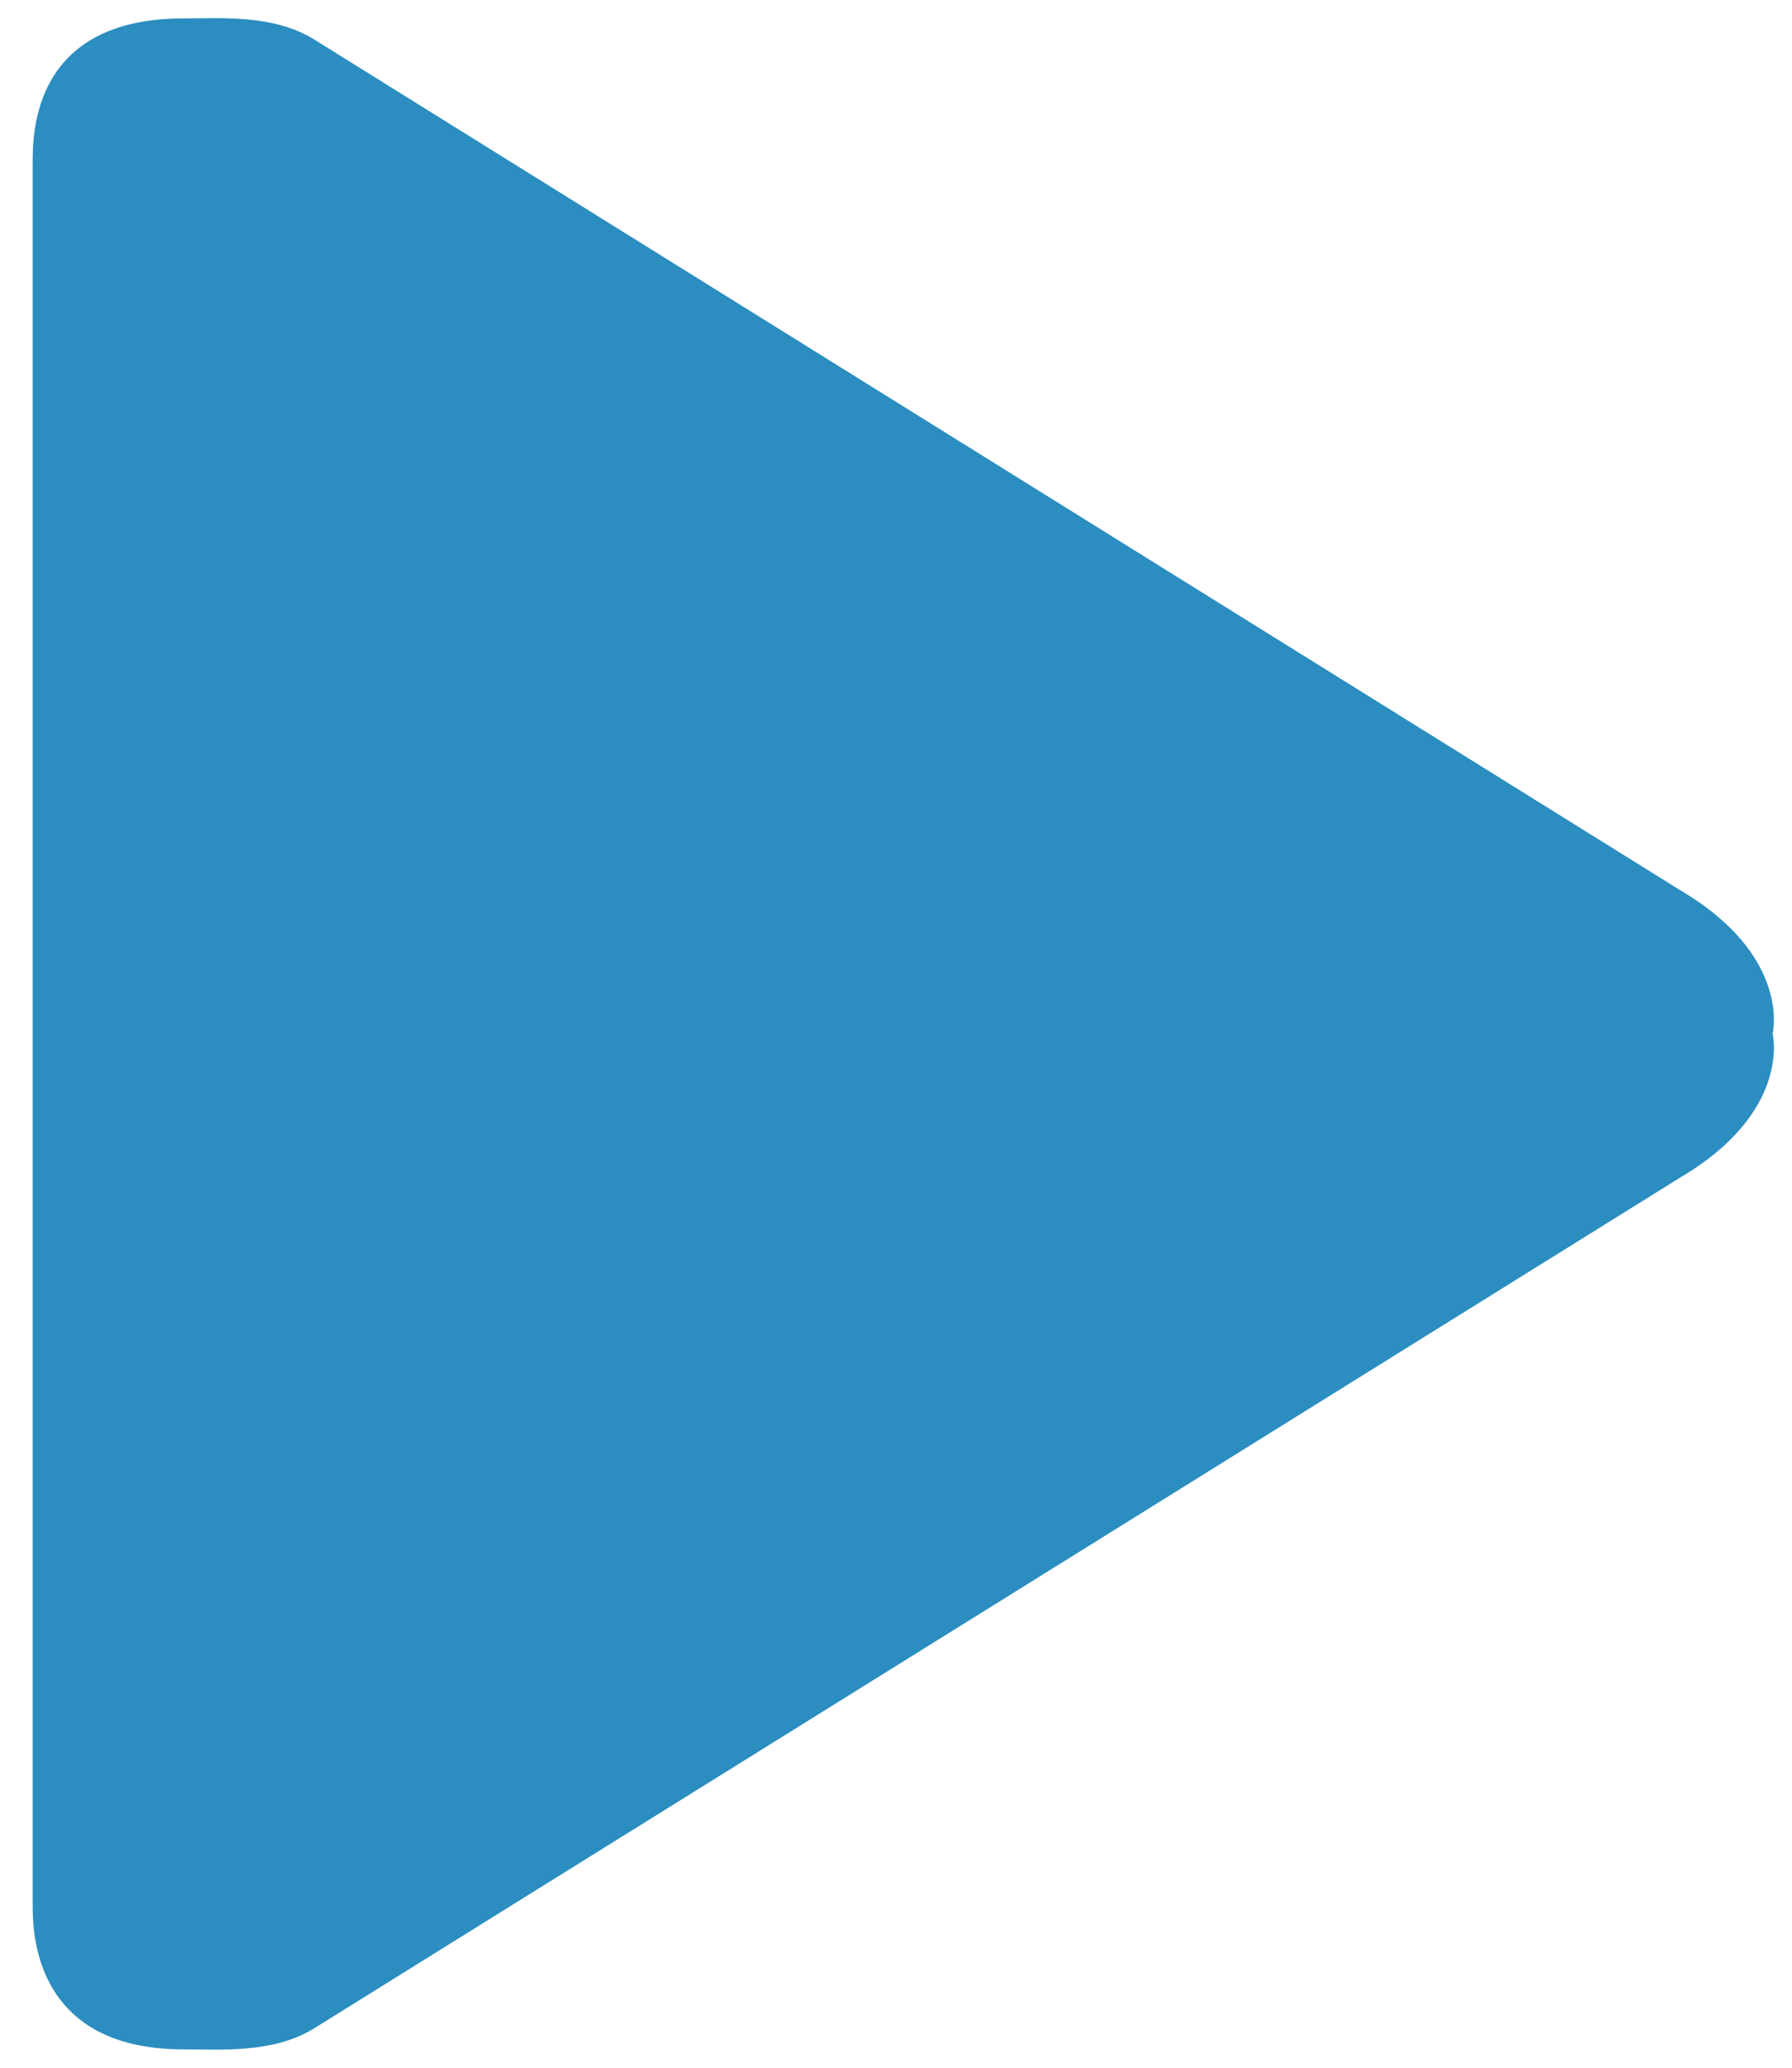 <svg width="26" height="30" viewBox="0 0 26 30" fill="none" xmlns="http://www.w3.org/2000/svg">
<path d="M24.372 12.912L4.53 0.555C3.943 0.21 3.215 0.267 2.665 0.267C0.464 0.267 0.474 1.946 0.474 2.372V27.629C0.474 27.988 0.464 29.734 2.665 29.734C3.215 29.734 3.943 29.791 4.53 29.446L24.371 17.089C26 16.131 25.719 15 25.719 15C25.719 15 26 13.87 24.372 12.912Z" fill="#2B8DC0"/>
</svg>
